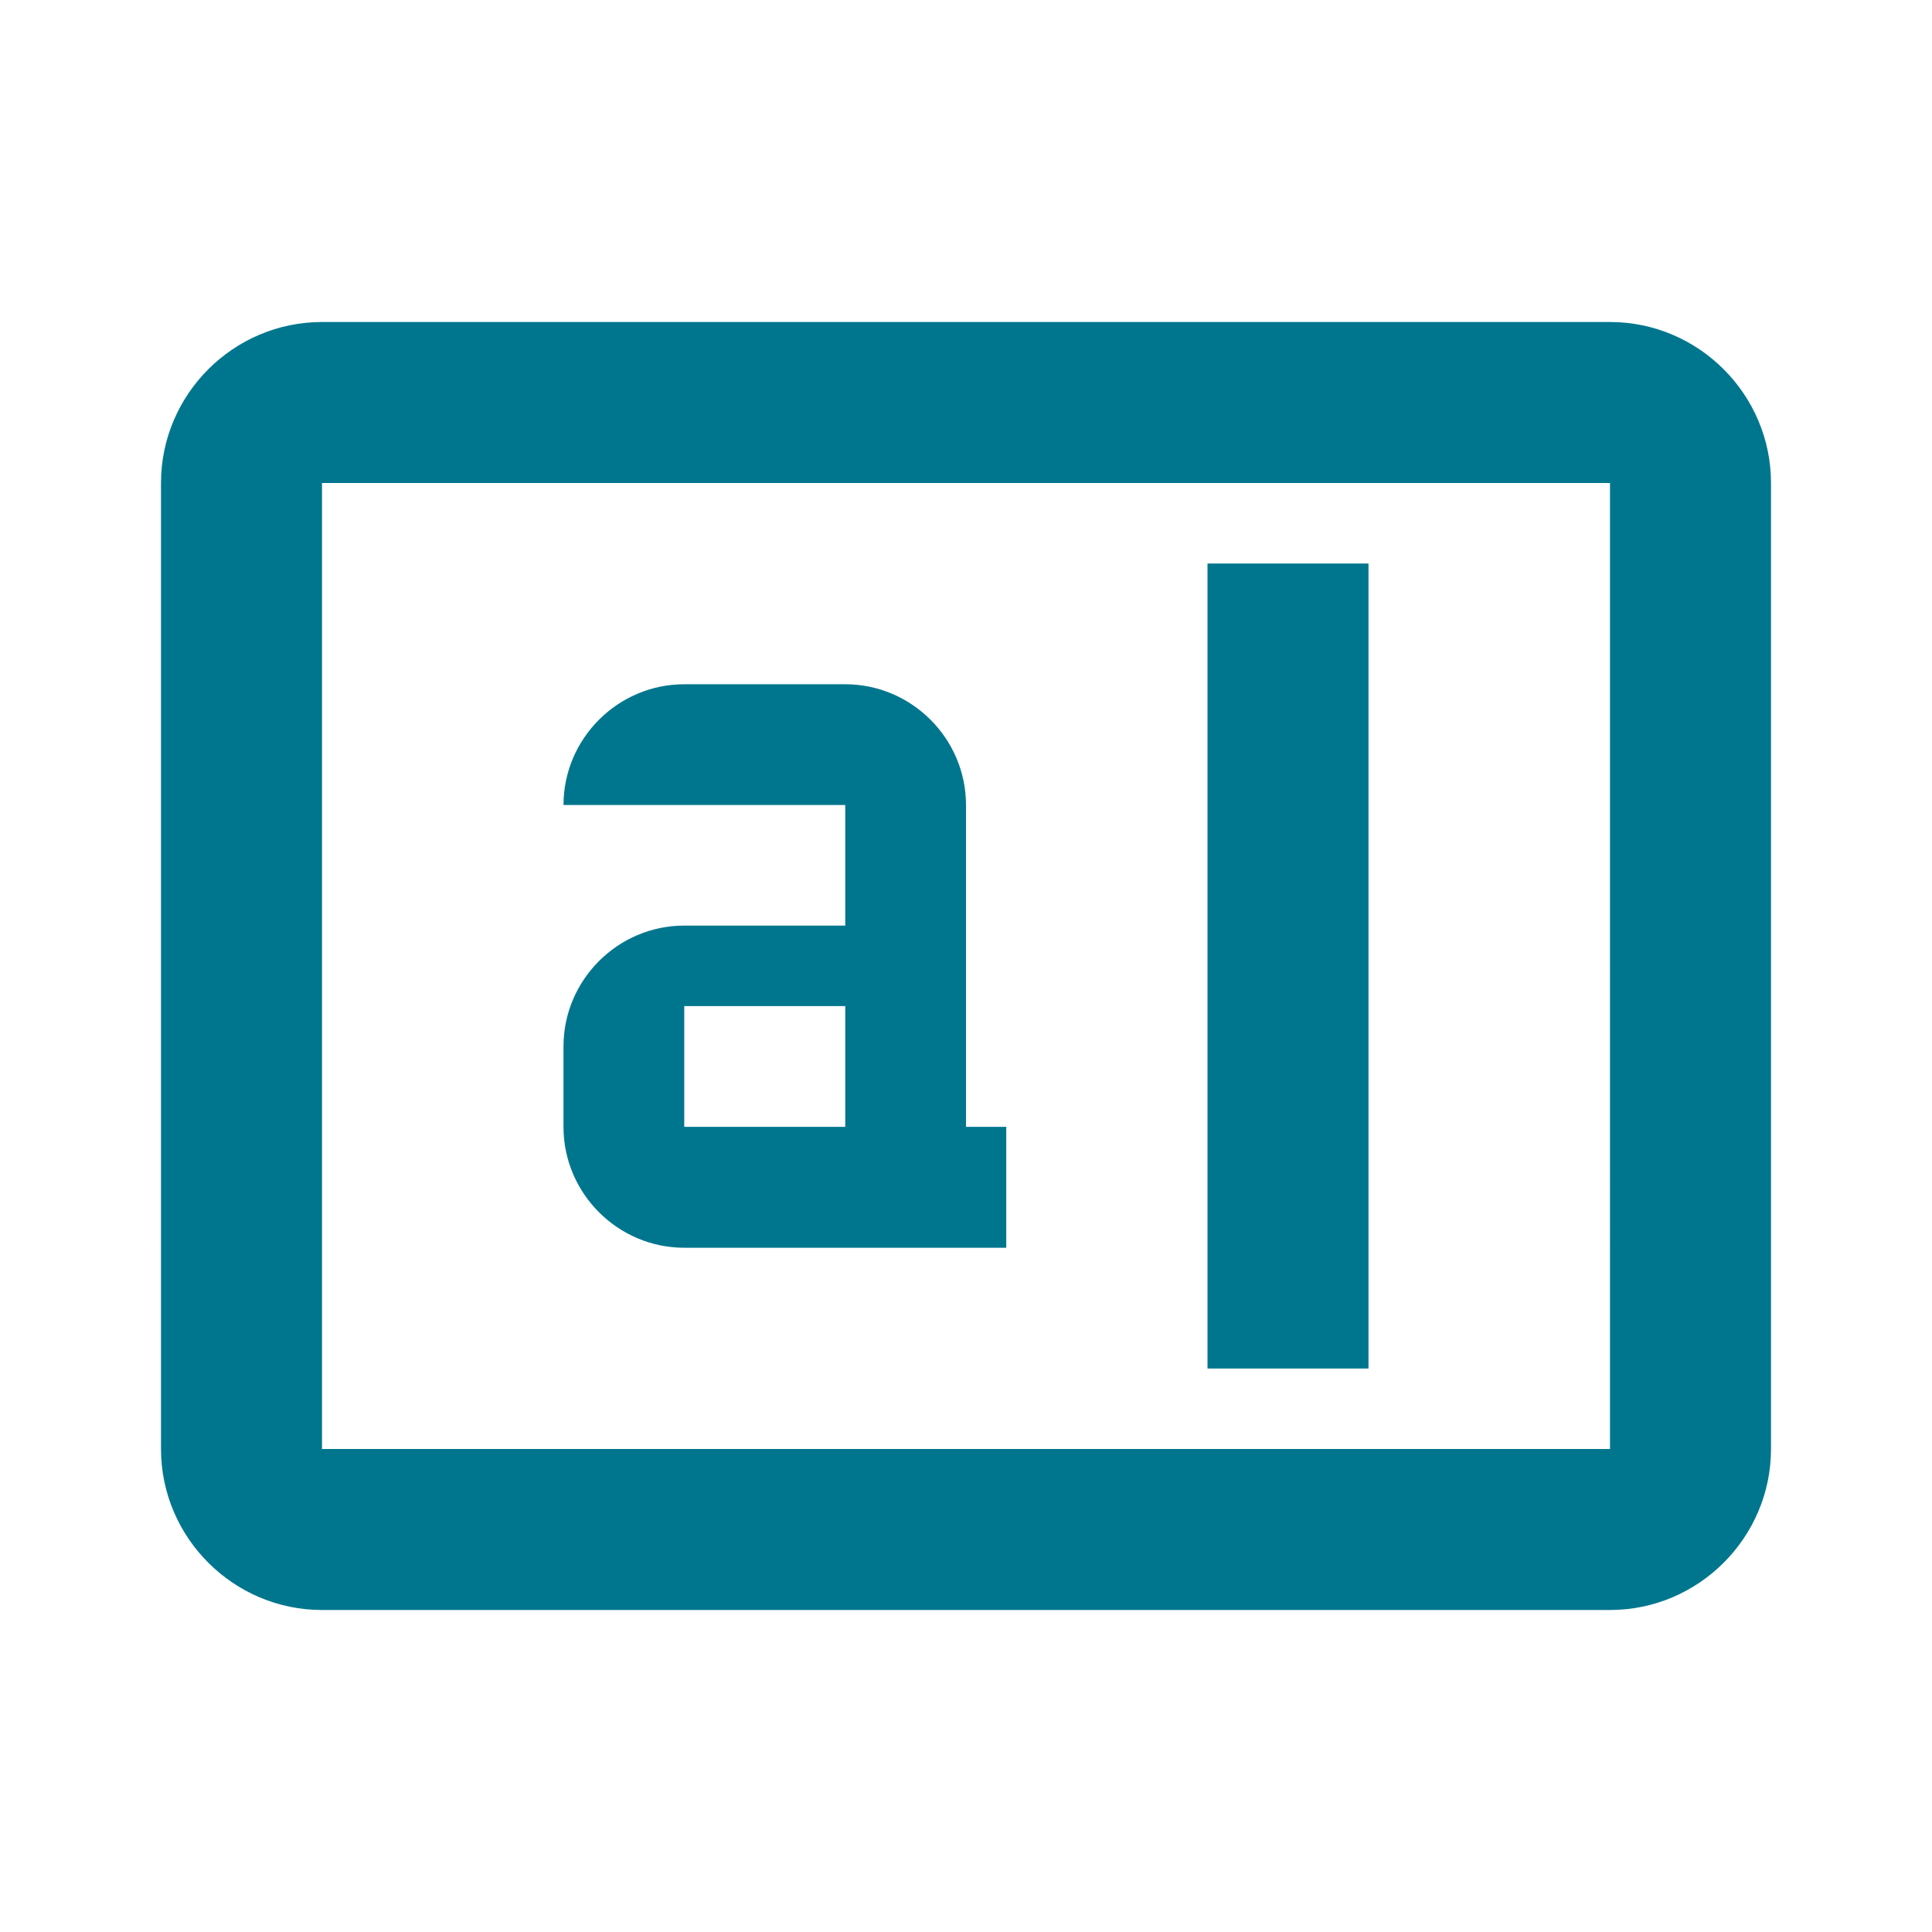 <svg xmlns="http://www.w3.org/2000/svg" width="24" height="24" viewBox="0 0 24 24" fill="#00768E">
  <path fill-rule="evenodd" d="M4,4H20c1.1,0,2,0.9,2,2v12c0,1.1-0.9,2-2,2H4c-1.1,0-2-0.9-2-2V6 C2,4.9,2.899,4,4,4L4,4z M17,7h-2v10h2V7L17,7z M8.5,8.5C7.675,8.5,7,9.176,7,10h3.5v1.498h-2c-0.825,0-1.5,0.676-1.5,1.5V14 c0,0.824,0.675,1.5,1.5,1.5h4v-1.502H12V10c0-0.824-0.675-1.5-1.5-1.5H8.5L8.5,8.5z M10.5,13.998v-1.5h-2v1.5H10.5L10.5,13.998z M4,6v12h16V6H4z" clip-rule="evenodd"/>
</svg>